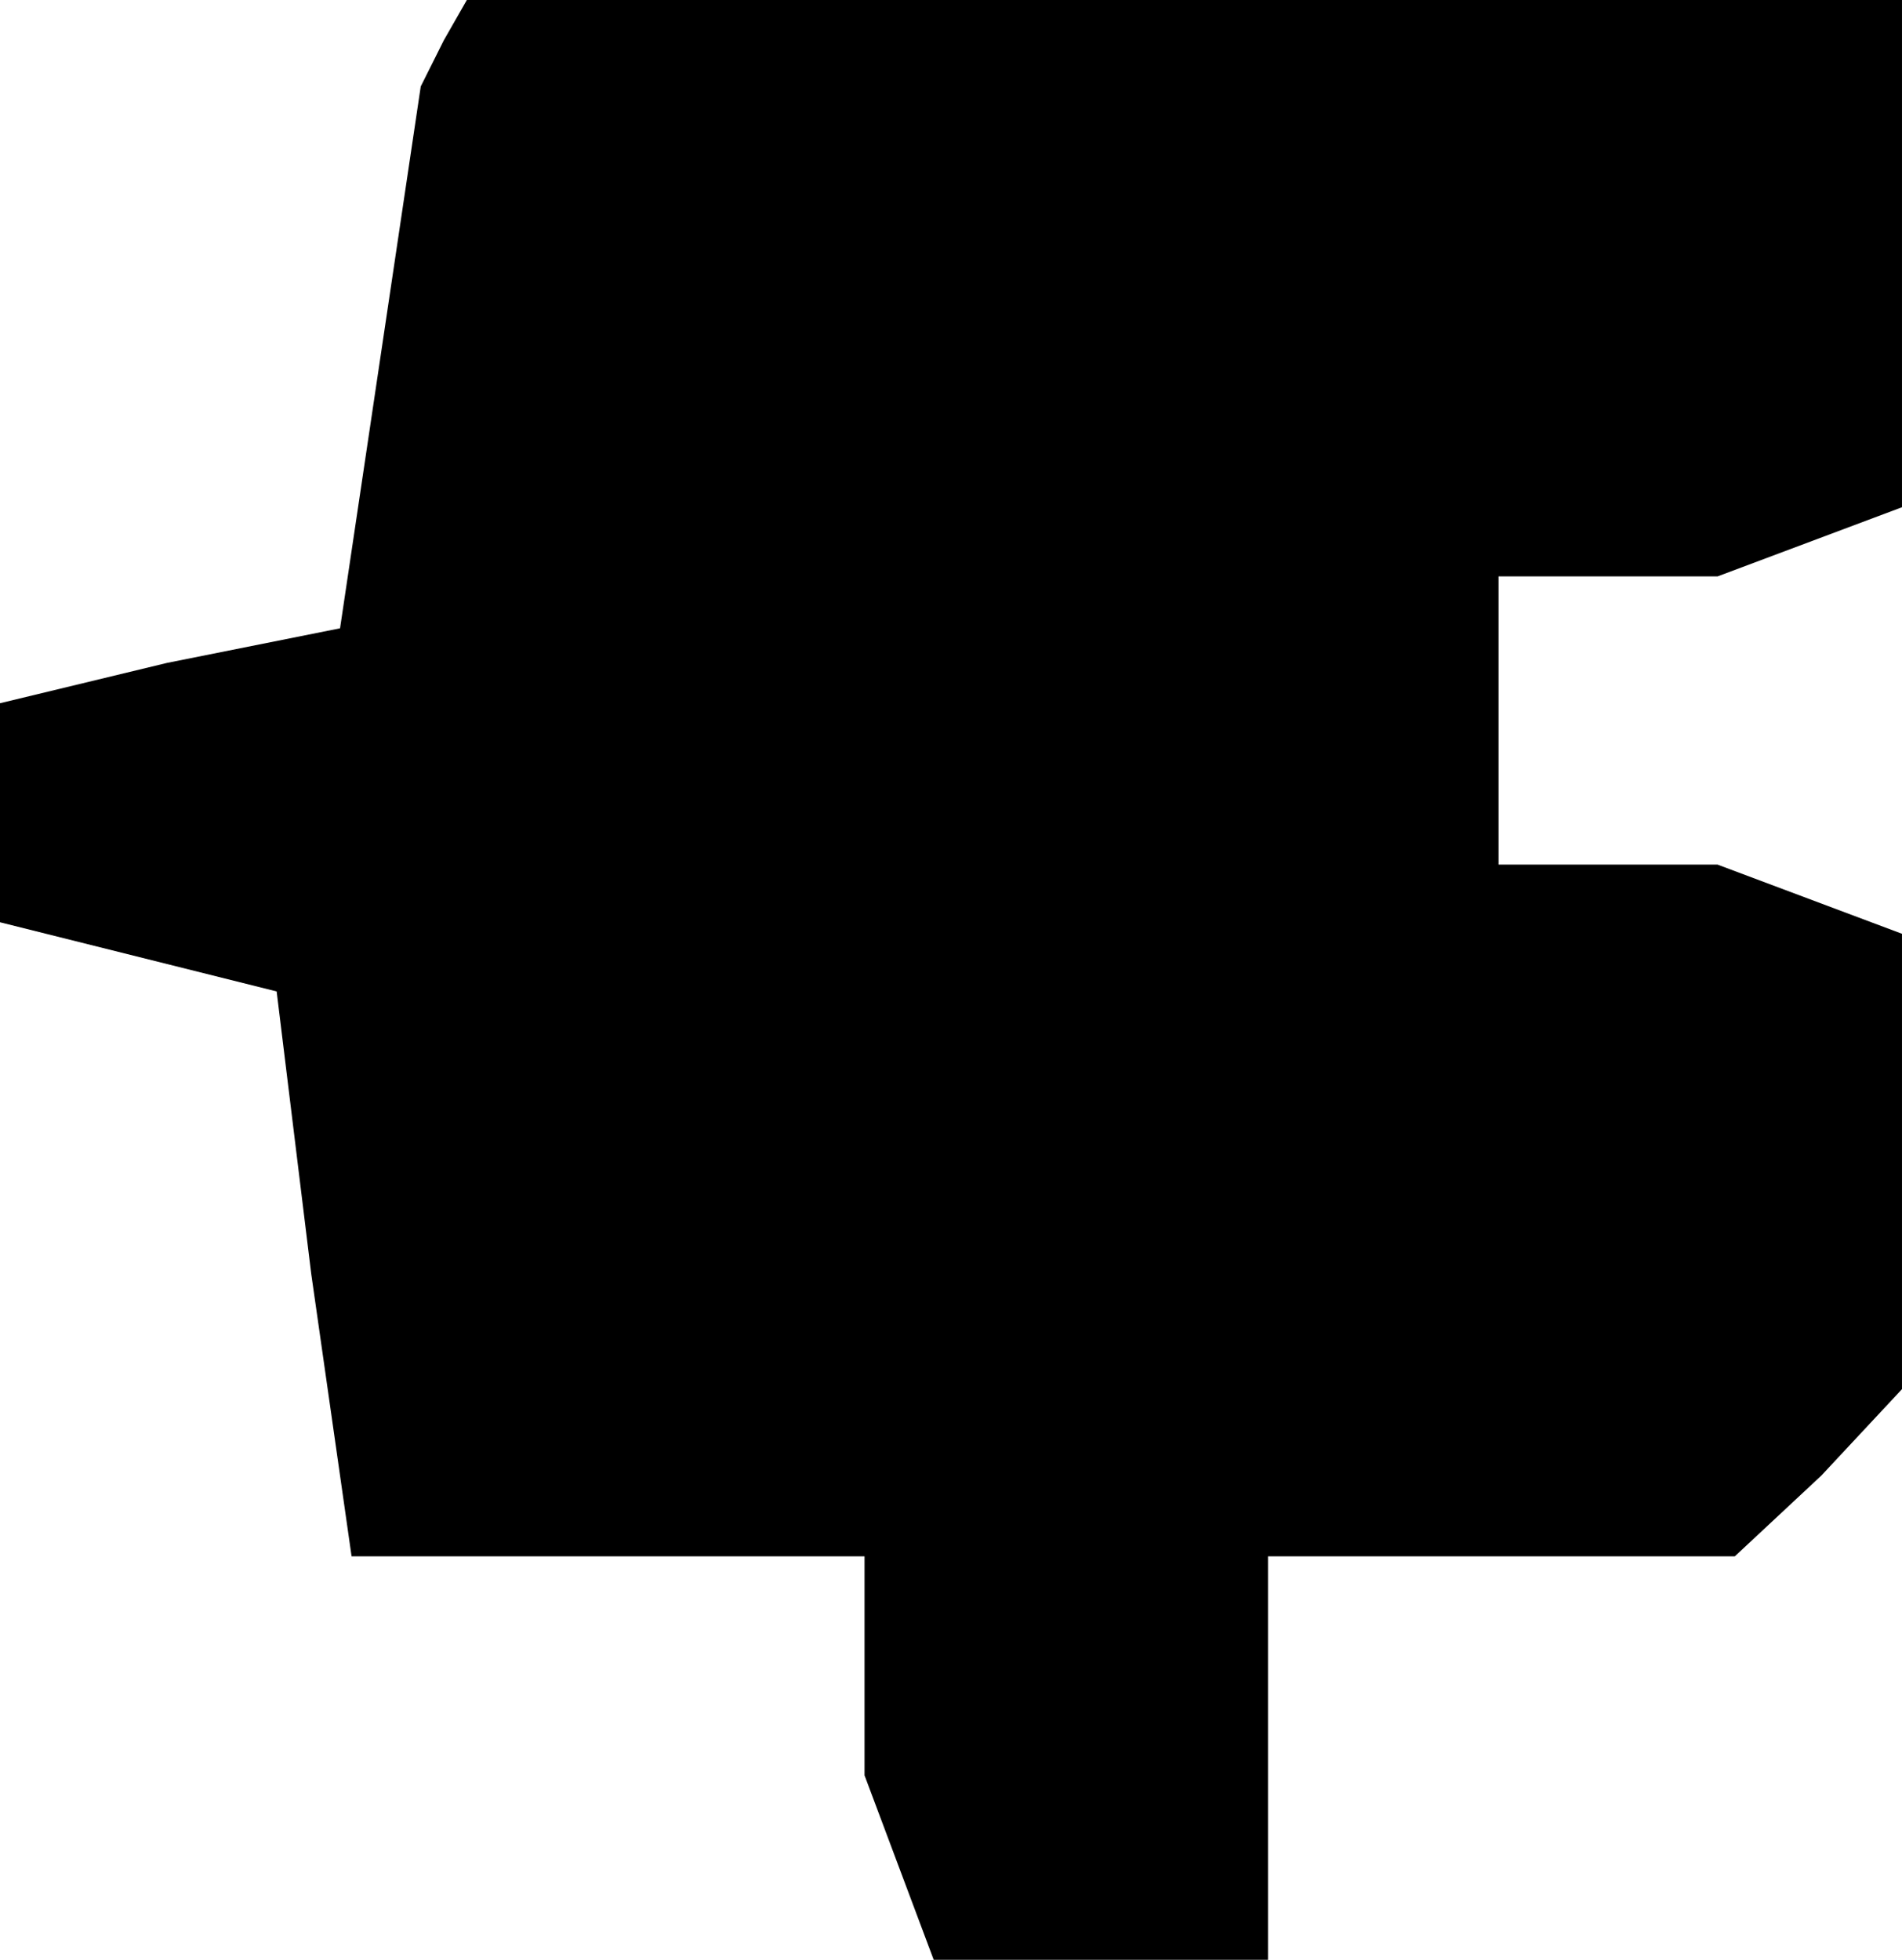 <?xml version="1.0" standalone="no"?>
<!DOCTYPE svg PUBLIC "-//W3C//DTD SVG 20010904//EN"
 "http://www.w3.org/TR/2001/REC-SVG-20010904/DTD/svg10.dtd">
<svg version="1.0" xmlns="http://www.w3.org/2000/svg"
 width="33pt" height="34pt" viewBox="0 0 33 34"
 preserveAspectRatio="xMidYMid meet">
<g transform="translate(0,34) scale(0.1,-0.1)"
fill="#000000" stroke="none">
<path d="M77 333 l-4 -8 -7 -47 -7 -47 -30 -6 -29 -7 0 -19 0 -19 24 -6 24 -6
6 -49 7 -49 44 0 45 0 0 -19 0 -19 6 -16 6 -16 29 0 29 0 0 35 0 35 41 0 40 0
15 14 14 15 0 39 0 40 -16 6 -16 6 -19 0 -19 0 0 25 0 25 19 0 19 0 16 6 16 6
0 44 0 44 -124 0 -125 0 -4 -7z"/>
</g>
</svg>
